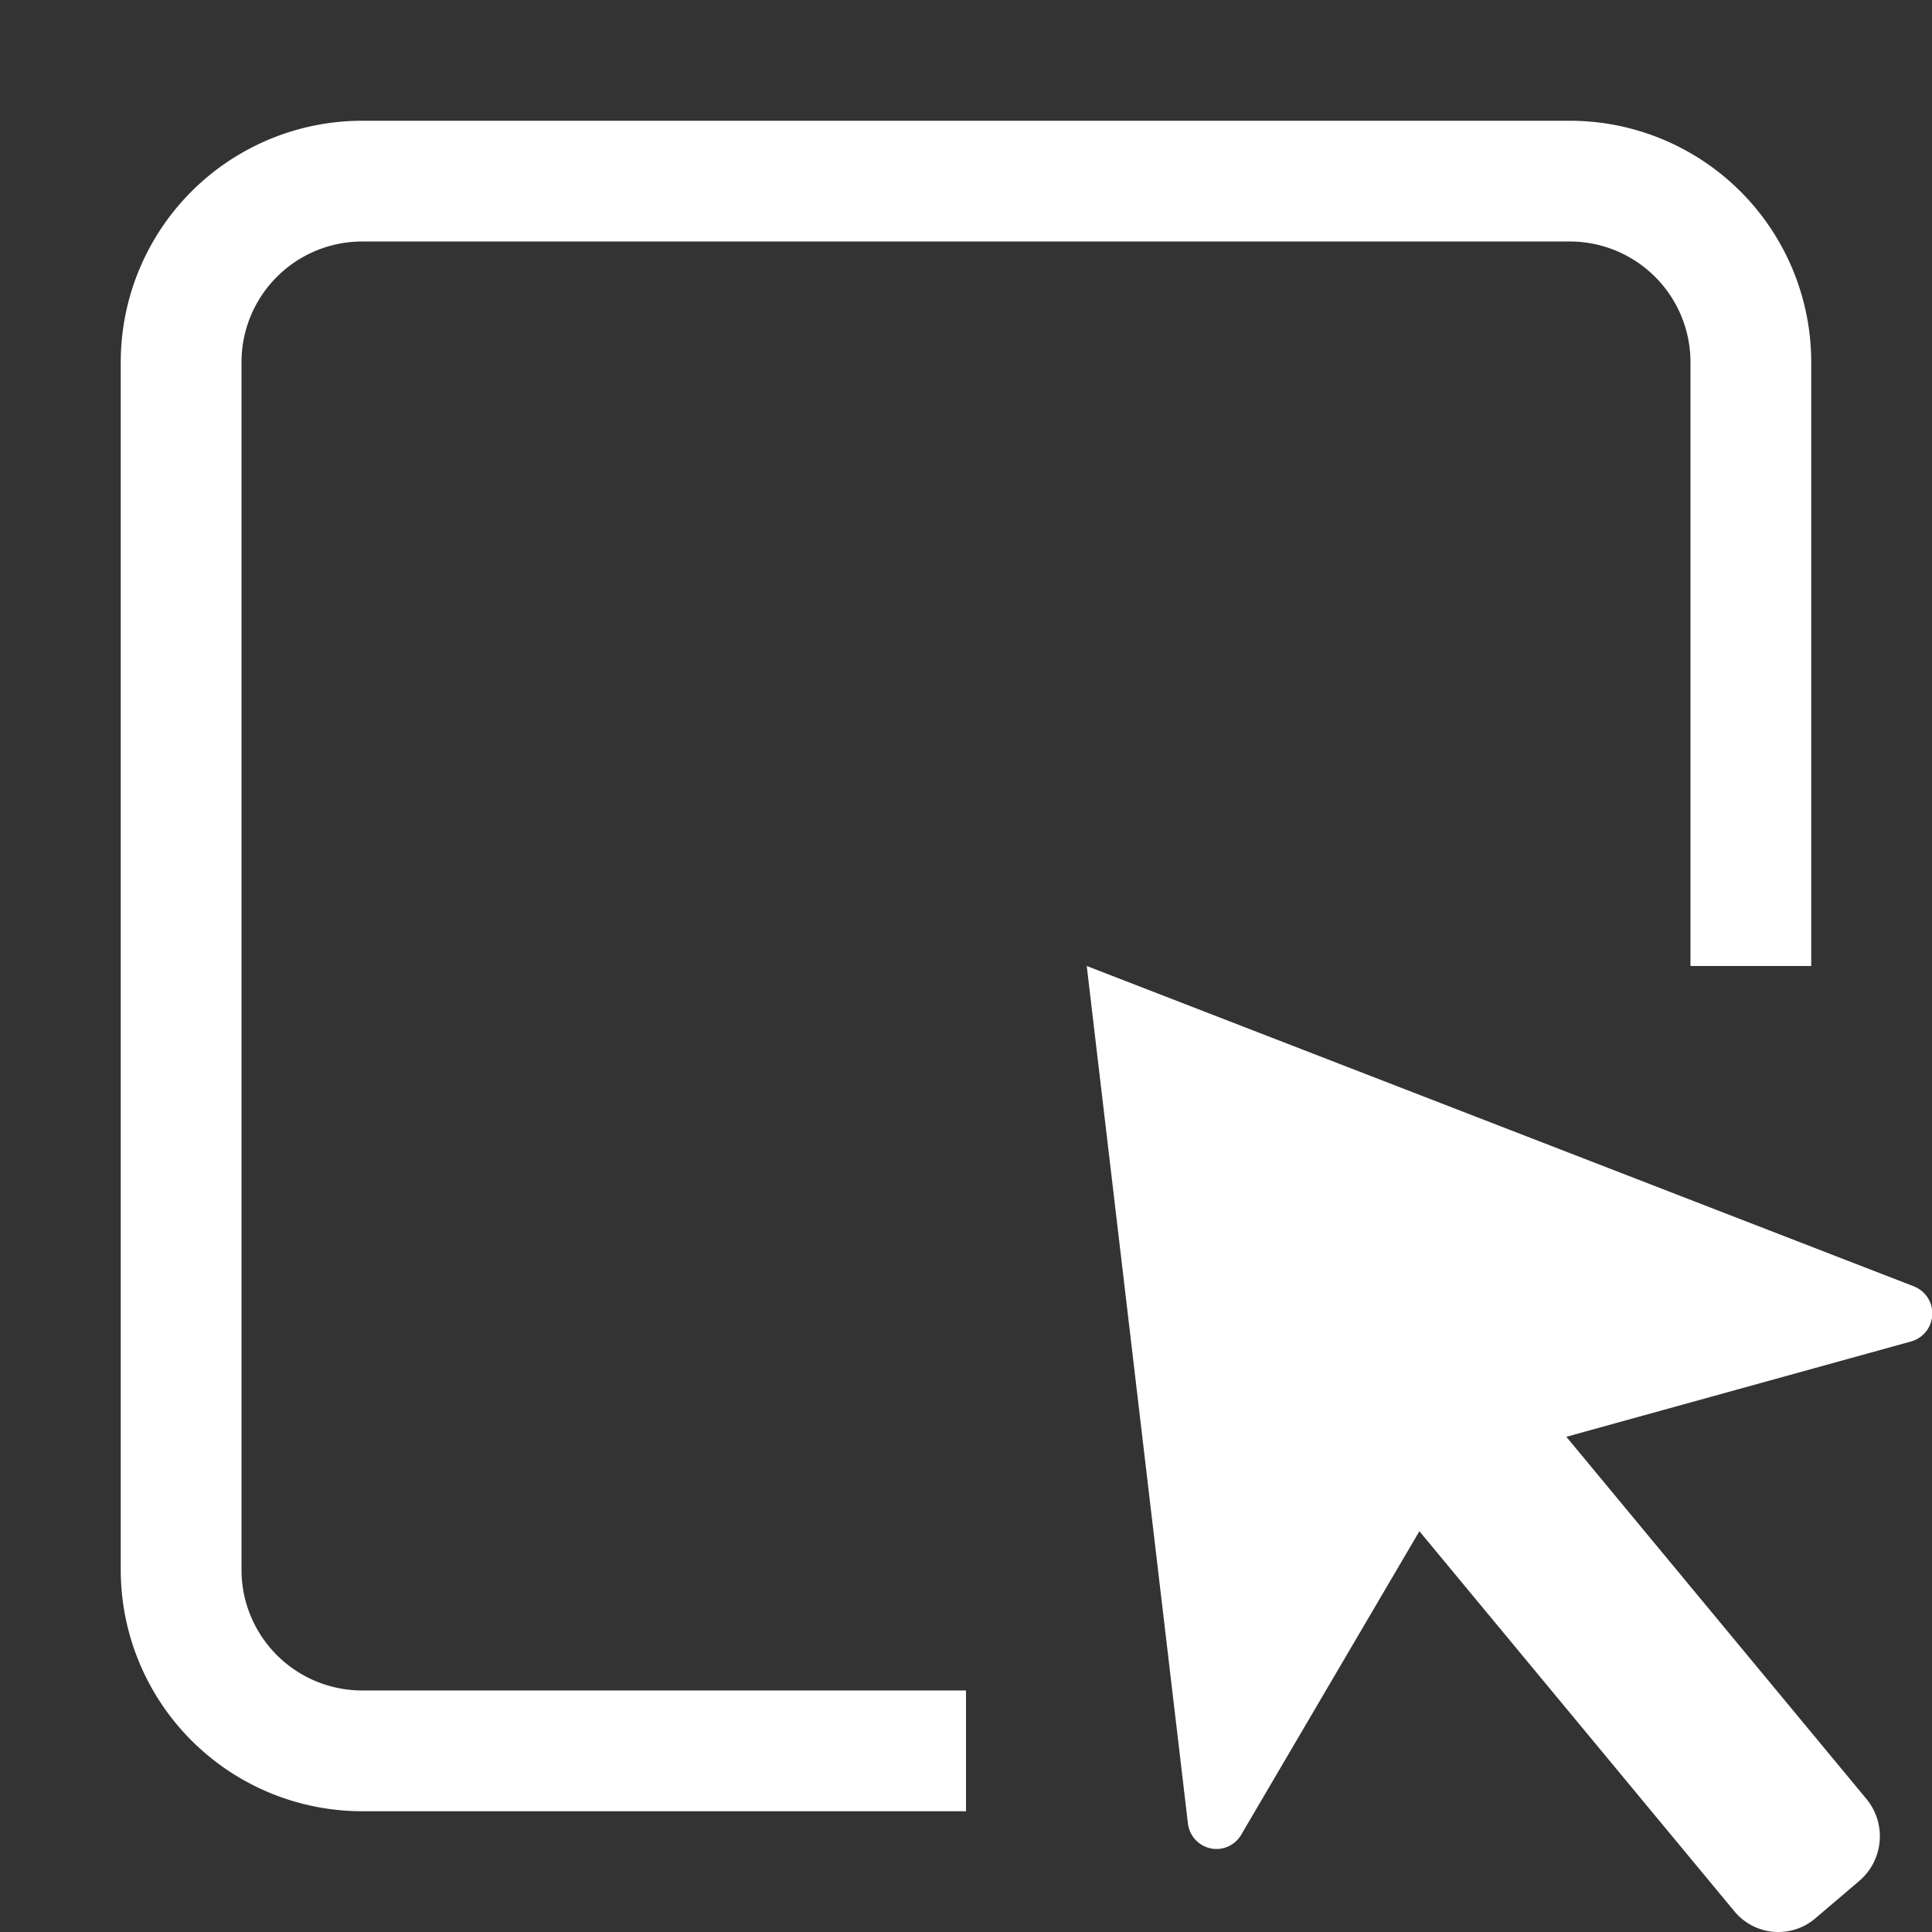 <?xml version="1.0" standalone="no"?><!DOCTYPE svg PUBLIC "-//W3C//DTD SVG 1.1//EN" "http://www.w3.org/Graphics/SVG/1.1/DTD/svg11.dtd"><svg t="1747191233146" class="icon" viewBox="0 0 1024 1024" version="1.1" xmlns="http://www.w3.org/2000/svg" p-id="4668" width="32" height="32" xmlns:xlink="http://www.w3.org/1999/xlink"><rect x="0" y="0" width="1024" height="1024" fill="#333333" stroke="none"/><path d="M830.199 761.528l159.038 191.934a31.104 31.104 0 0 1-3.84 43.52l-23.296 19.84a30.208 30.208 0 0 1-42.88-3.84l-166.91-201.406-94.463 160.894a15.232 15.232 0 0 1-11.264 7.424 15.296 15.296 0 0 1-16.96-13.44L575.994 511.995l438.203 169.726a15.424 15.424 0 0 1-1.408 29.312l-182.59 50.495zM959.99 511.995h-63.999V191.998a63.999 63.999 0 0 0-63.999-63.999H191.998a63.999 63.999 0 0 0-63.999 63.999v639.993a63.999 63.999 0 0 0 63.999 63.999h319.997v63.999H191.998a127.999 127.999 0 0 1-127.999-127.999V191.998a127.999 127.999 0 0 1 127.999-127.999h639.993a127.999 127.999 0 0 1 127.999 127.999v319.997z" fill="#ffffff" p-id="4669"></path></svg>
